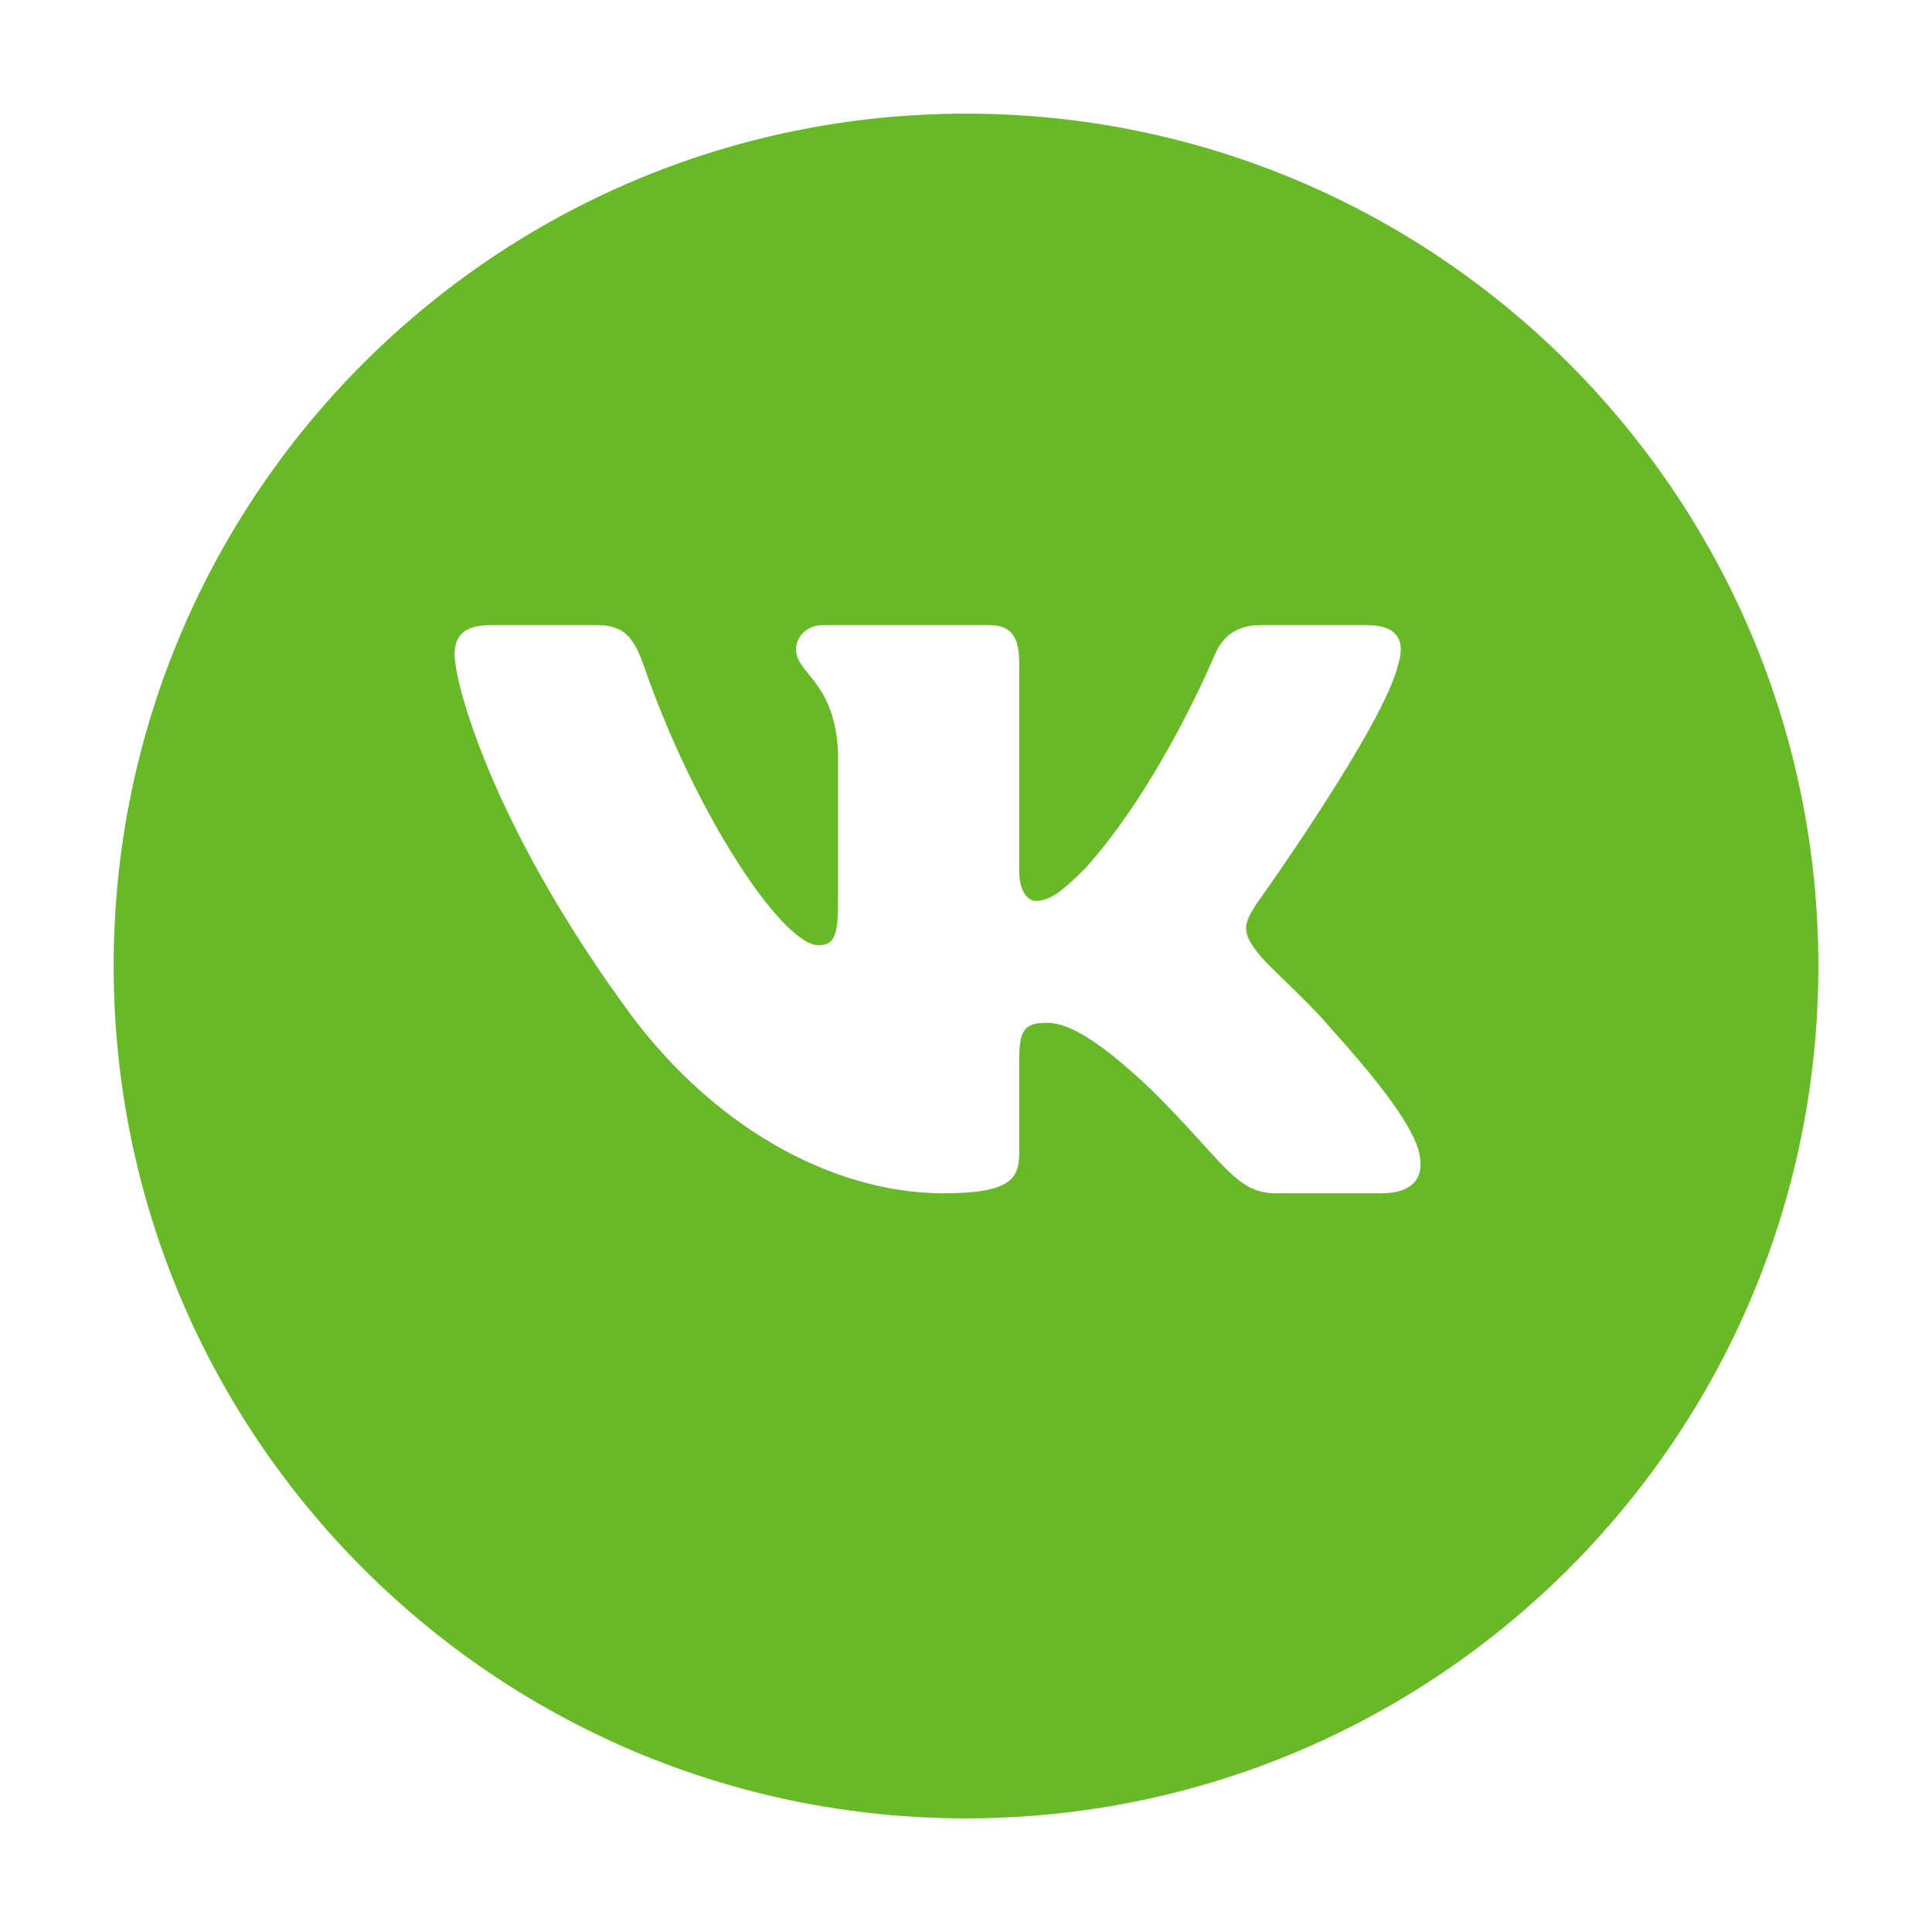 <svg width="34" height="34" viewBox="0 0 34 34" fill="none" xmlns="http://www.w3.org/2000/svg">
<g filter="url(#filter0_d_21_84)">
<path d="M32 16C32 24.284 25.284 31 17 31C8.716 31 2 24.284 2 16C2 7.716 8.716 1 17 1C25.284 1 32 7.716 32 16Z" fill="#67B927"/>
</g>
<path fill-rule="evenodd" clip-rule="evenodd" d="M10.498 11H8.638C8.106 11 8 11.248 8 11.521C8 12.009 8.631 14.429 10.936 17.629C12.473 19.815 14.638 21 16.608 21C17.791 21 17.937 20.737 17.937 20.284V18.632C17.937 18.105 18.049 18 18.423 18C18.699 18 19.172 18.137 20.275 19.191C21.536 20.44 21.744 21 22.453 21H24.313C24.845 21 25.11 20.737 24.957 20.218C24.789 19.7 24.187 18.949 23.388 18.059C22.955 17.551 22.305 17.005 22.108 16.732C21.832 16.38 21.91 16.224 22.108 15.912C22.108 15.912 24.373 12.751 24.61 11.677C24.728 11.287 24.61 11 24.047 11H22.188C21.715 11 21.497 11.248 21.378 11.521C21.378 11.521 20.433 13.804 19.093 15.287C18.659 15.717 18.462 15.854 18.226 15.854C18.108 15.854 17.937 15.717 17.937 15.327V11.677C17.937 11.209 17.799 11 17.405 11H14.483C14.187 11 14.009 11.217 14.009 11.423C14.009 11.867 14.679 11.97 14.748 13.219V15.932C14.748 16.526 14.64 16.634 14.403 16.634C13.773 16.634 12.239 14.341 11.33 11.716C11.152 11.206 10.973 11 10.498 11Z" fill="white"/>
<defs>
<filter id="filter0_d_21_84" x="0" y="0" width="34" height="34" filterUnits="userSpaceOnUse" color-interpolation-filters="sRGB">
<feFlood flood-opacity="0" result="BackgroundImageFix"/>
<feColorMatrix in="SourceAlpha" type="matrix" values="0 0 0 0 0 0 0 0 0 0 0 0 0 0 0 0 0 0 127 0" result="hardAlpha"/>
<feOffset dy="1"/>
<feGaussianBlur stdDeviation="1"/>
<feComposite in2="hardAlpha" operator="out"/>
<feColorMatrix type="matrix" values="0 0 0 0 0 0 0 0 0 0 0 0 0 0 0 0 0 0 0.4 0"/>
<feBlend mode="normal" in2="BackgroundImageFix" result="effect1_dropShadow_21_84"/>
<feBlend mode="normal" in="SourceGraphic" in2="effect1_dropShadow_21_84" result="shape"/>
</filter>
</defs>
</svg>
